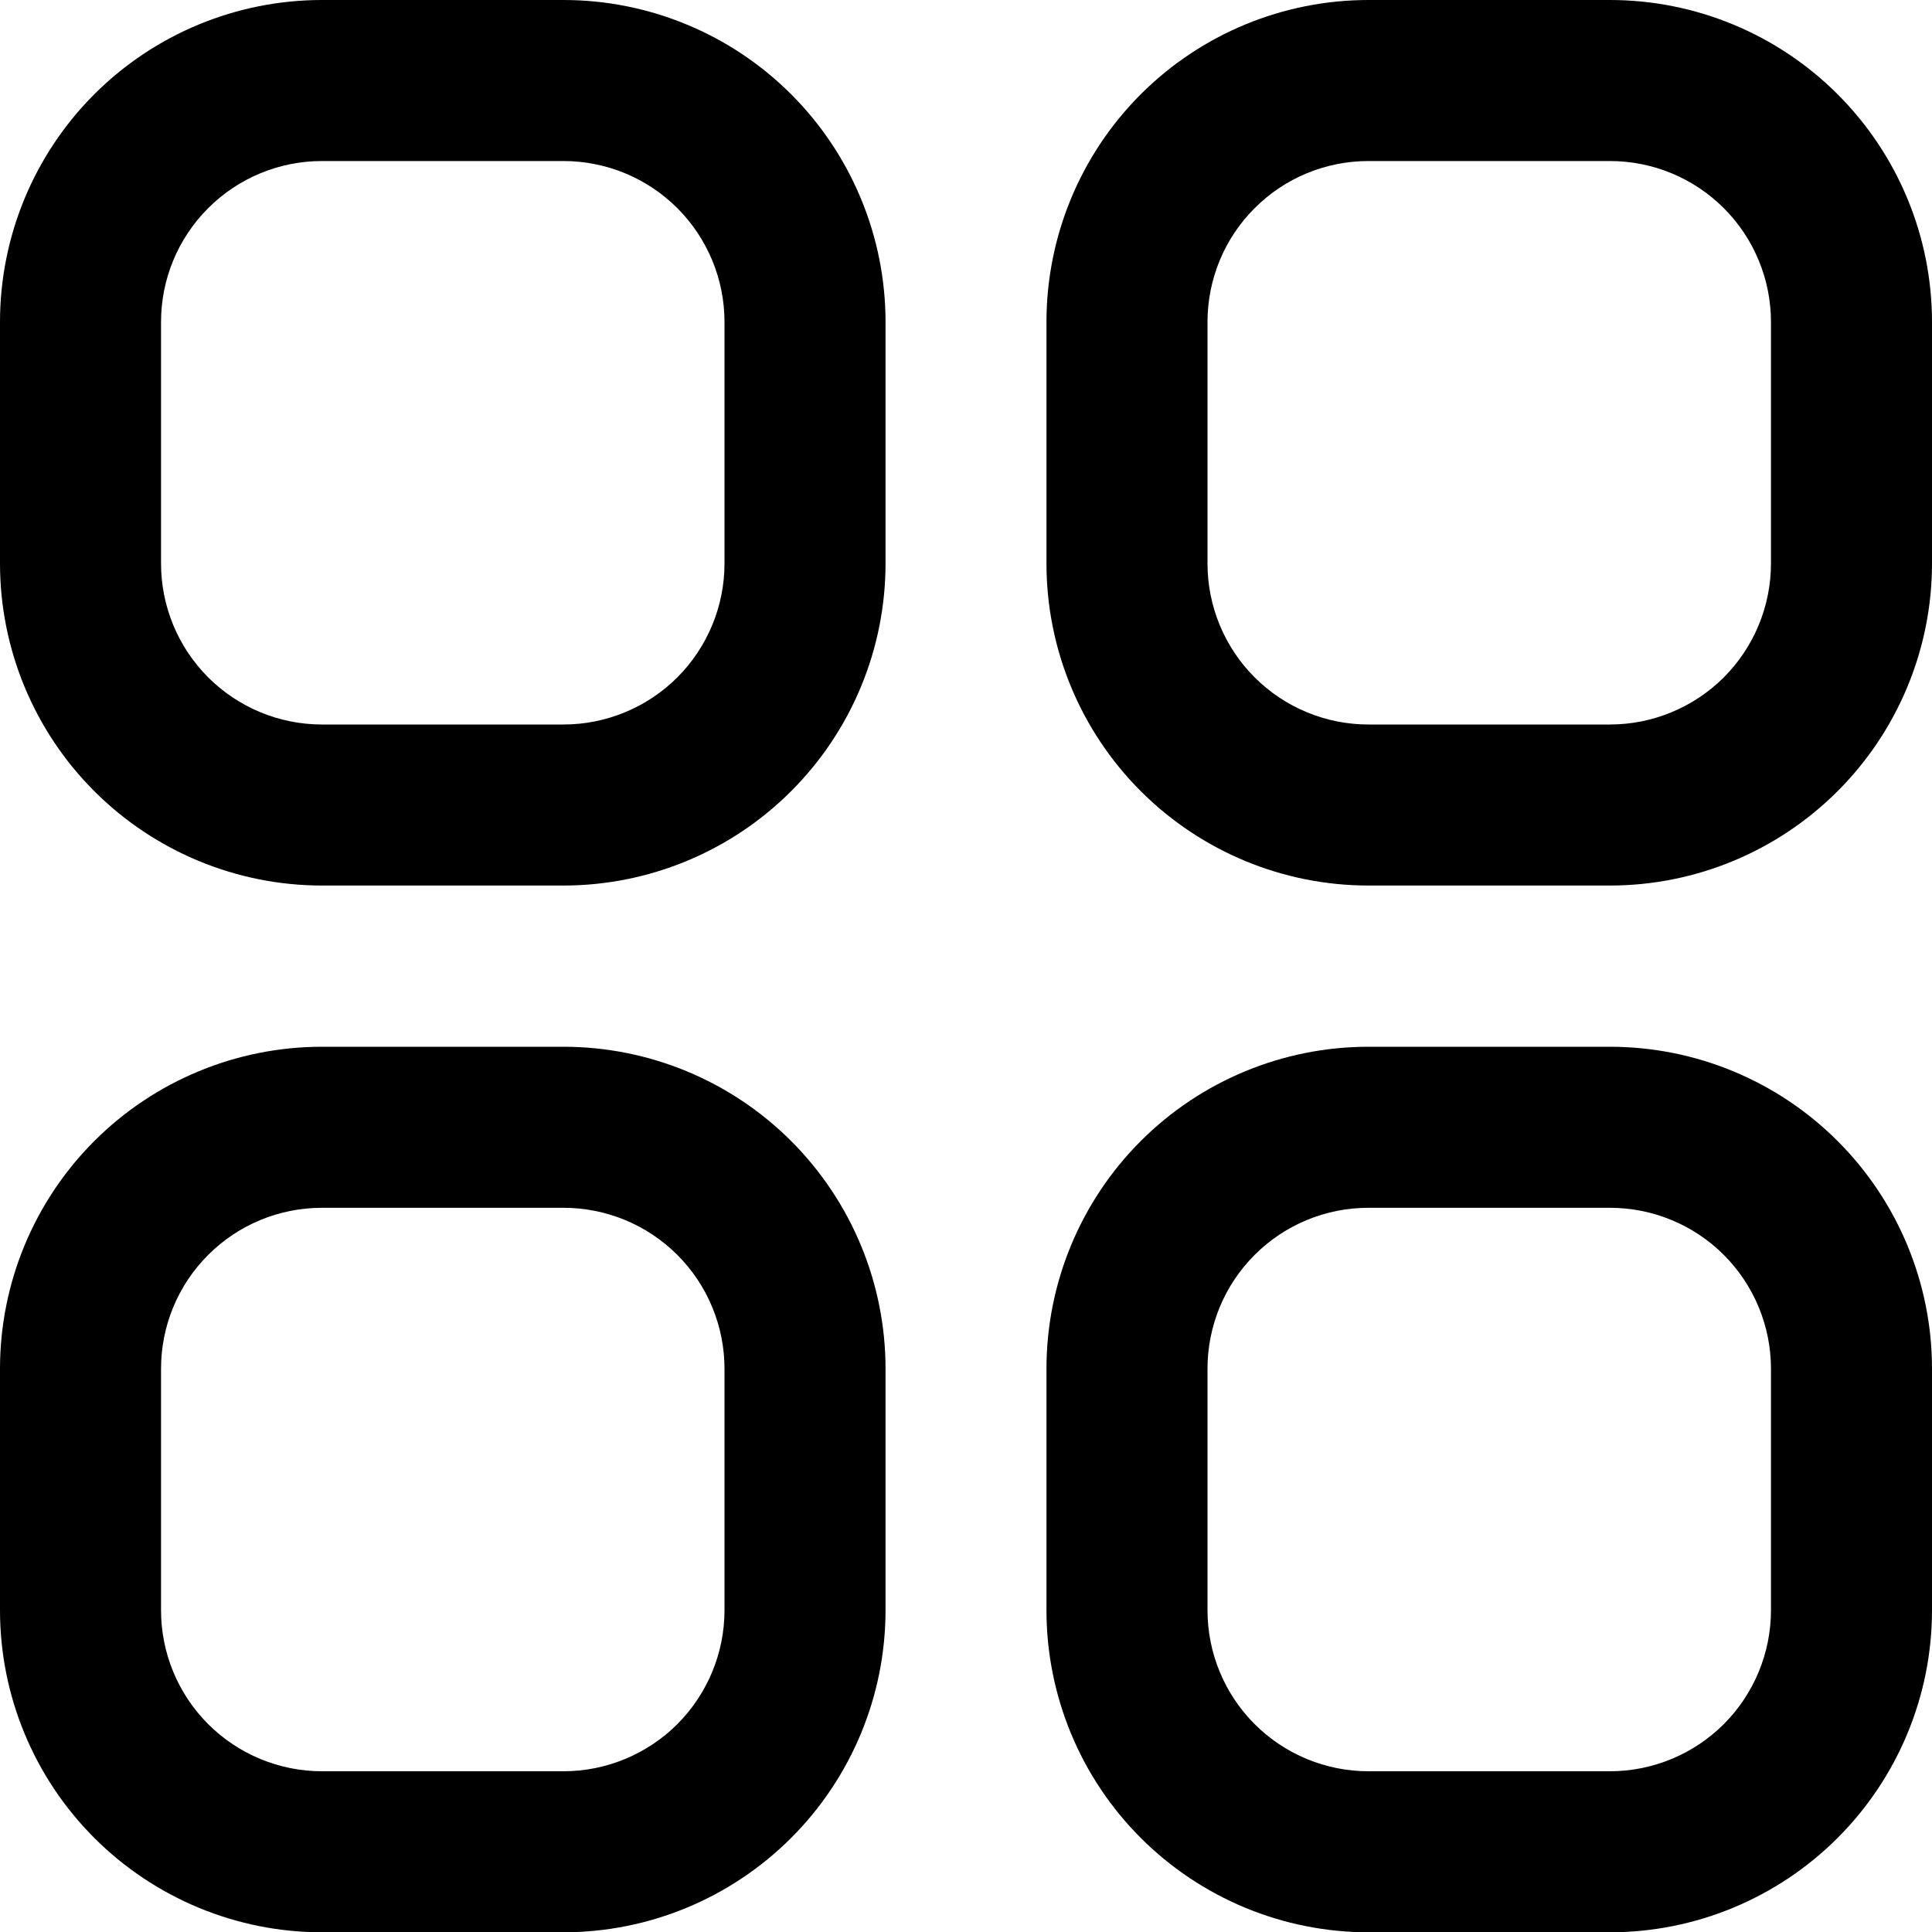 <svg width="20" height="20" viewBox="0 0 20 20" xmlns="http://www.w3.org/2000/svg">
<g clip-path="url(#clip0_111_13735)">
<path d="M5.833 0H3.333C2.449 0 1.601 0.351 0.976 0.976C0.351 1.601 0 2.449 0 3.333L0 5.833C0 6.717 0.351 7.565 0.976 8.19C1.601 8.815 2.449 9.167 3.333 9.167H5.833C6.717 9.167 7.565 8.815 8.19 8.19C8.815 7.565 9.167 6.717 9.167 5.833V3.333C9.167 2.449 8.815 1.601 8.19 0.976C7.565 0.351 6.717 0 5.833 0V0ZM7.5 5.833C7.5 6.275 7.324 6.699 7.012 7.012C6.699 7.324 6.275 7.5 5.833 7.5H3.333C2.891 7.5 2.467 7.324 2.155 7.012C1.842 6.699 1.667 6.275 1.667 5.833V3.333C1.667 2.891 1.842 2.467 2.155 2.155C2.467 1.842 2.891 1.667 3.333 1.667H5.833C6.275 1.667 6.699 1.842 7.012 2.155C7.324 2.467 7.5 2.891 7.5 3.333V5.833Z" />
<path d="M16.666 0H14.166C13.282 0 12.434 0.351 11.809 0.976C11.184 1.601 10.833 2.449 10.833 3.333V5.833C10.833 6.717 11.184 7.565 11.809 8.19C12.434 8.815 13.282 9.167 14.166 9.167H16.666C17.55 9.167 18.398 8.815 19.023 8.19C19.648 7.565 20 6.717 20 5.833V3.333C20 2.449 19.648 1.601 19.023 0.976C18.398 0.351 17.55 0 16.666 0V0ZM18.333 5.833C18.333 6.275 18.157 6.699 17.845 7.012C17.532 7.324 17.108 7.5 16.666 7.5H14.166C13.724 7.5 13.3 7.324 12.988 7.012C12.675 6.699 12.5 6.275 12.5 5.833V3.333C12.5 2.891 12.675 2.467 12.988 2.155C13.3 1.842 13.724 1.667 14.166 1.667H16.666C17.108 1.667 17.532 1.842 17.845 2.155C18.157 2.467 18.333 2.891 18.333 3.333V5.833Z" />
<path d="M5.833 10.836H3.333C2.449 10.836 1.601 11.187 0.976 11.812C0.351 12.437 0 13.285 0 14.169L0 16.669C0 17.553 0.351 18.401 0.976 19.026C1.601 19.651 2.449 20.003 3.333 20.003H5.833C6.717 20.003 7.565 19.651 8.19 19.026C8.815 18.401 9.167 17.553 9.167 16.669V14.169C9.167 13.285 8.815 12.437 8.19 11.812C7.565 11.187 6.717 10.836 5.833 10.836V10.836ZM7.5 16.669C7.5 17.111 7.324 17.535 7.012 17.848C6.699 18.16 6.275 18.336 5.833 18.336H3.333C2.891 18.336 2.467 18.16 2.155 17.848C1.842 17.535 1.667 17.111 1.667 16.669V14.169C1.667 13.727 1.842 13.303 2.155 12.991C2.467 12.678 2.891 12.503 3.333 12.503H5.833C6.275 12.503 6.699 12.678 7.012 12.991C7.324 13.303 7.5 13.727 7.5 14.169V16.669Z" />
<path d="M16.666 10.836H14.166C13.282 10.836 12.434 11.187 11.809 11.812C11.184 12.437 10.833 13.285 10.833 14.169V16.669C10.833 17.553 11.184 18.401 11.809 19.026C12.434 19.651 13.282 20.003 14.166 20.003H16.666C17.55 20.003 18.398 19.651 19.023 19.026C19.648 18.401 20 17.553 20 16.669V14.169C20 13.285 19.648 12.437 19.023 11.812C18.398 11.187 17.55 10.836 16.666 10.836V10.836ZM18.333 16.669C18.333 17.111 18.157 17.535 17.845 17.848C17.532 18.16 17.108 18.336 16.666 18.336H14.166C13.724 18.336 13.3 18.16 12.988 17.848C12.675 17.535 12.5 17.111 12.5 16.669V14.169C12.5 13.727 12.675 13.303 12.988 12.991C13.3 12.678 13.724 12.503 14.166 12.503H16.666C17.108 12.503 17.532 12.678 17.845 12.991C18.157 13.303 18.333 13.727 18.333 14.169V16.669Z" />
</g>
<defs>
<clip-path id="clip0_111_13735">
<rect width="20" height="20" />
</clip-path>
</defs>
</svg>
